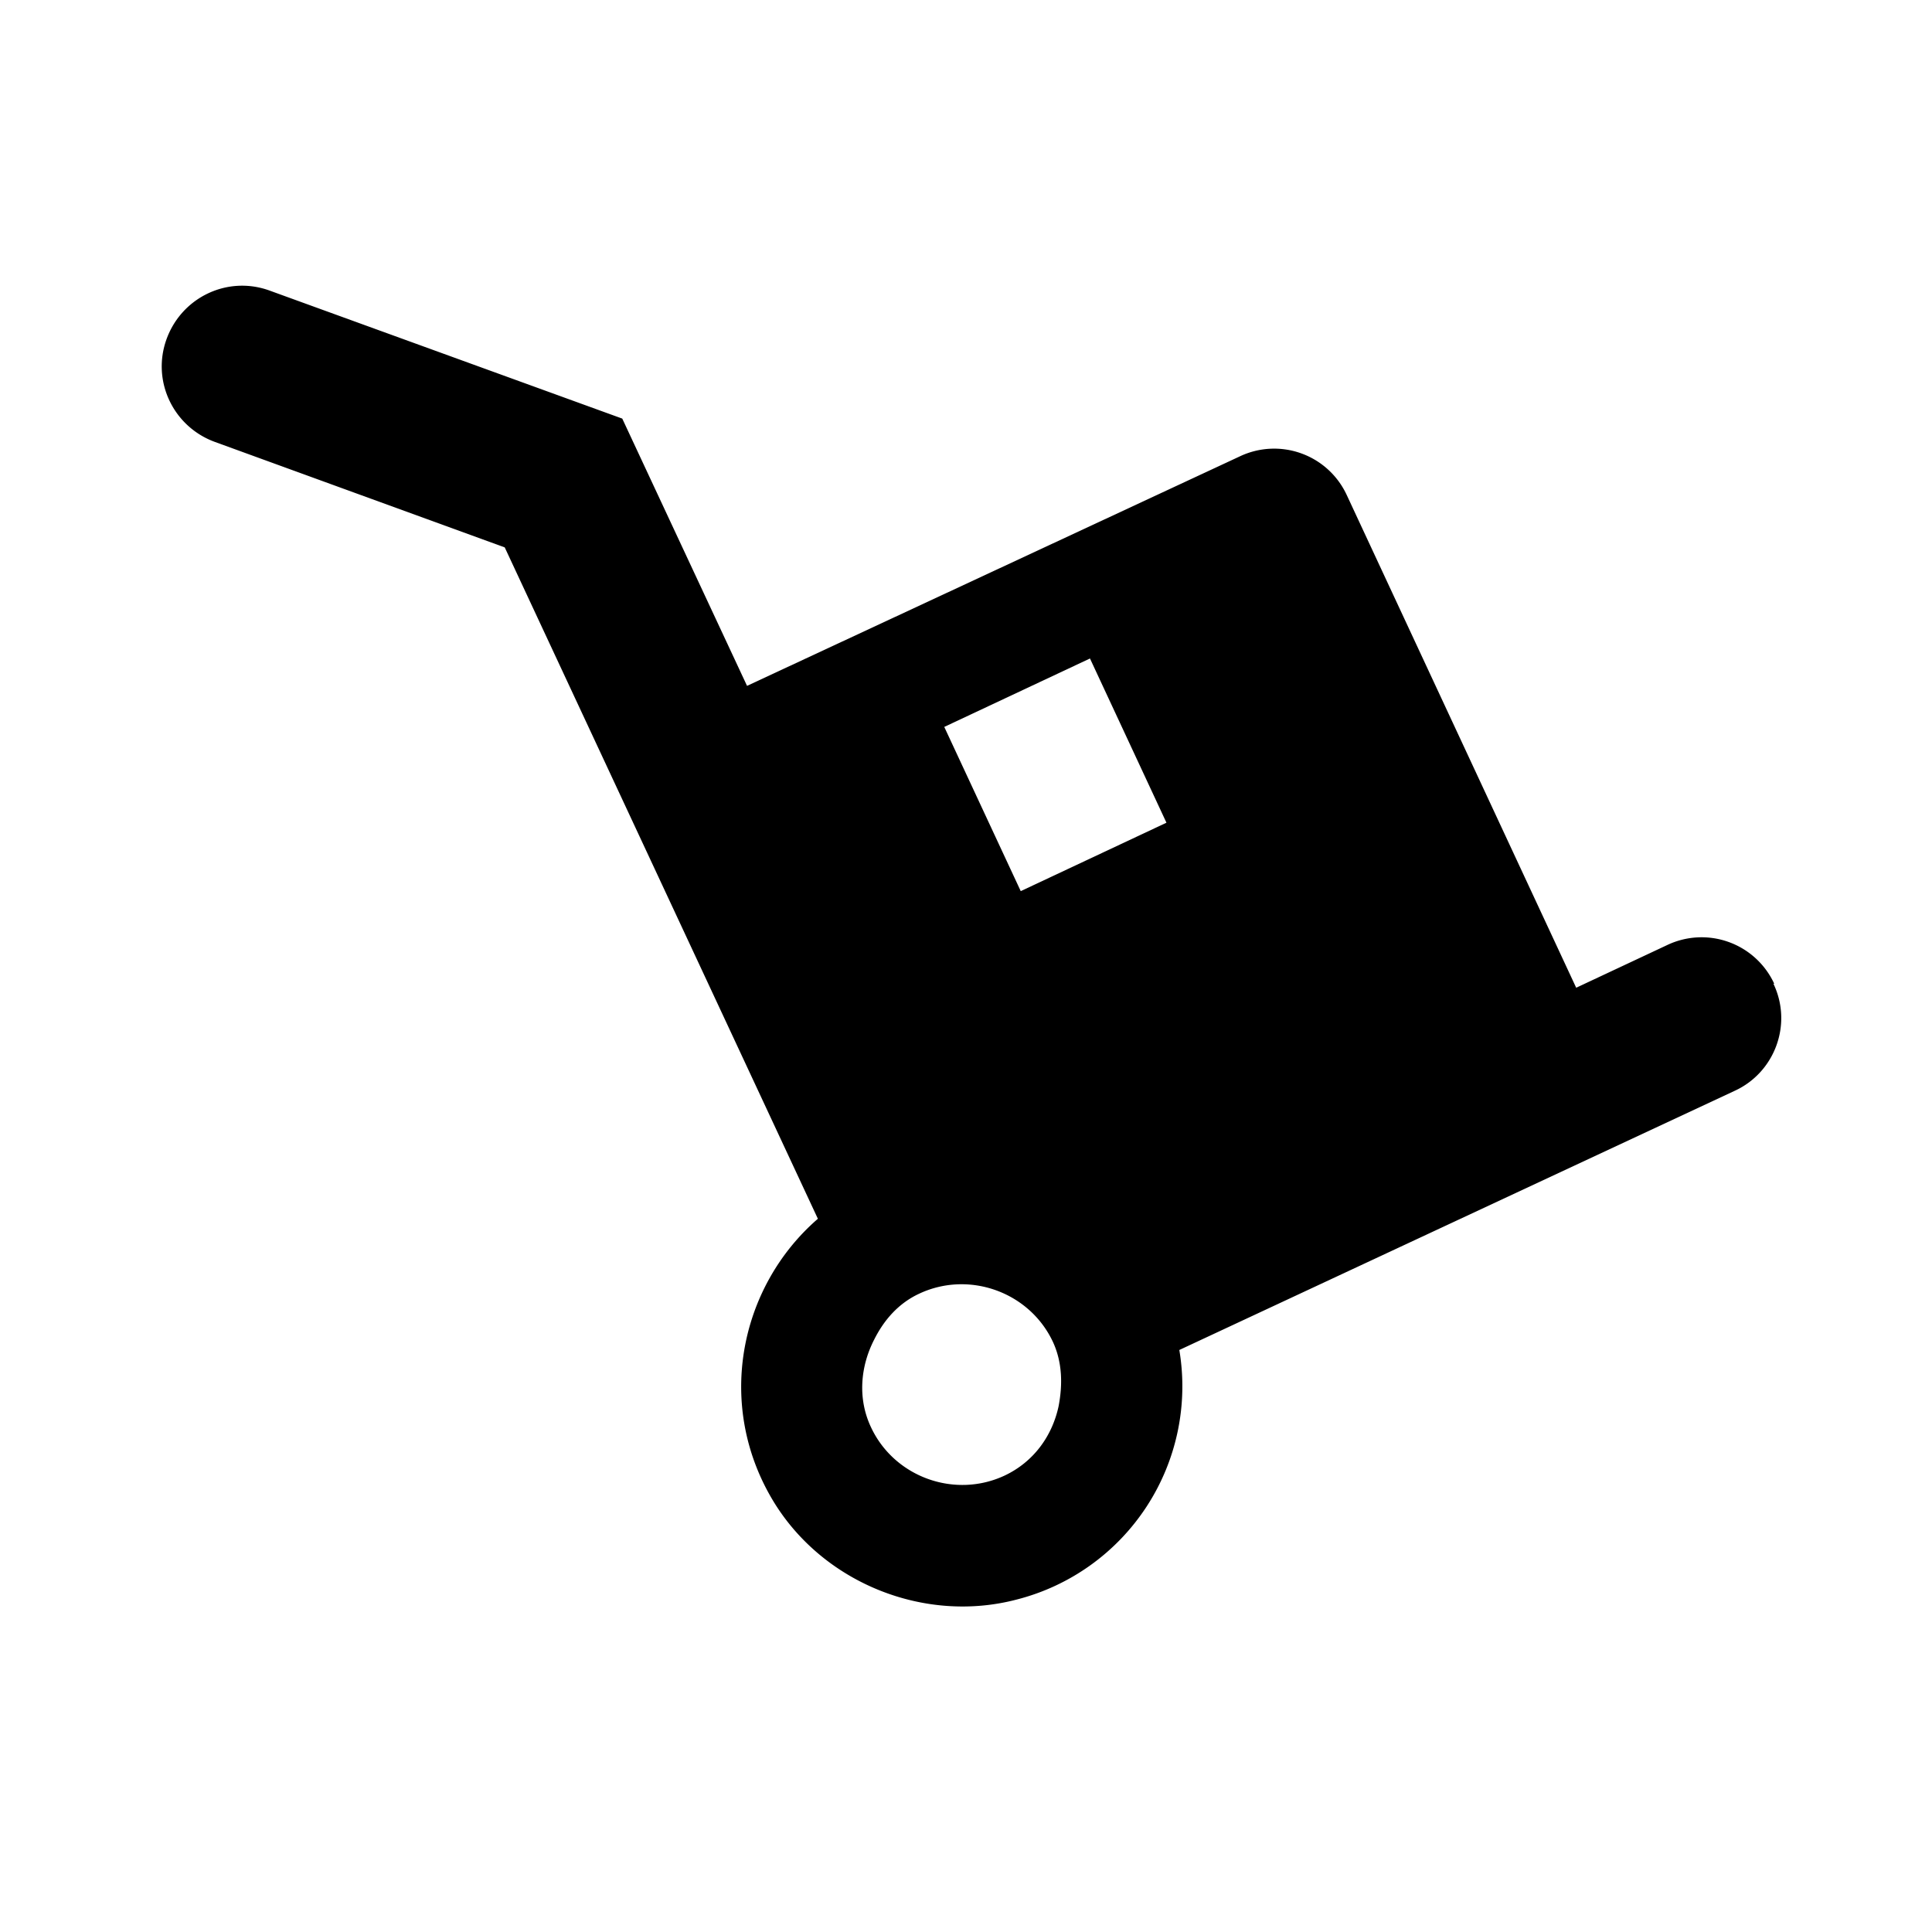 <svg xmlns="http://www.w3.org/2000/svg" width="24" height="24" fill="currentColor" viewBox="0 0 24 24">
  <path d="M22.04 12.22a.994.994 0 0 0-1.33-.48l-1.13.53-2.85-6.12a.994.994 0 0 0-1.33-.48L9.28 8.52 7.73 5.2 3.35 3.61c-.52-.19-1.09.08-1.28.6s.08 1.09.6 1.28l3.6 1.31 3.89 8.34c-.98.85-1.28 2.33-.54 3.53.62 1 1.87 1.5 3.01 1.2a2.733 2.733 0 0 0 2.02-3.1l6.9-3.22c.5-.23.72-.83.48-1.33Zm-8.89 5.25c-.08.37-.31.69-.67.86-.62.29-1.37.02-1.66-.6-.17-.36-.13-.76.04-1.09.12-.24.3-.45.56-.57.62-.29 1.37-.02 1.66.6.12.26.12.54.07.8m-.47-6.4-.95-2.04 1.81-.85.95 2.04z"/>
</svg>
